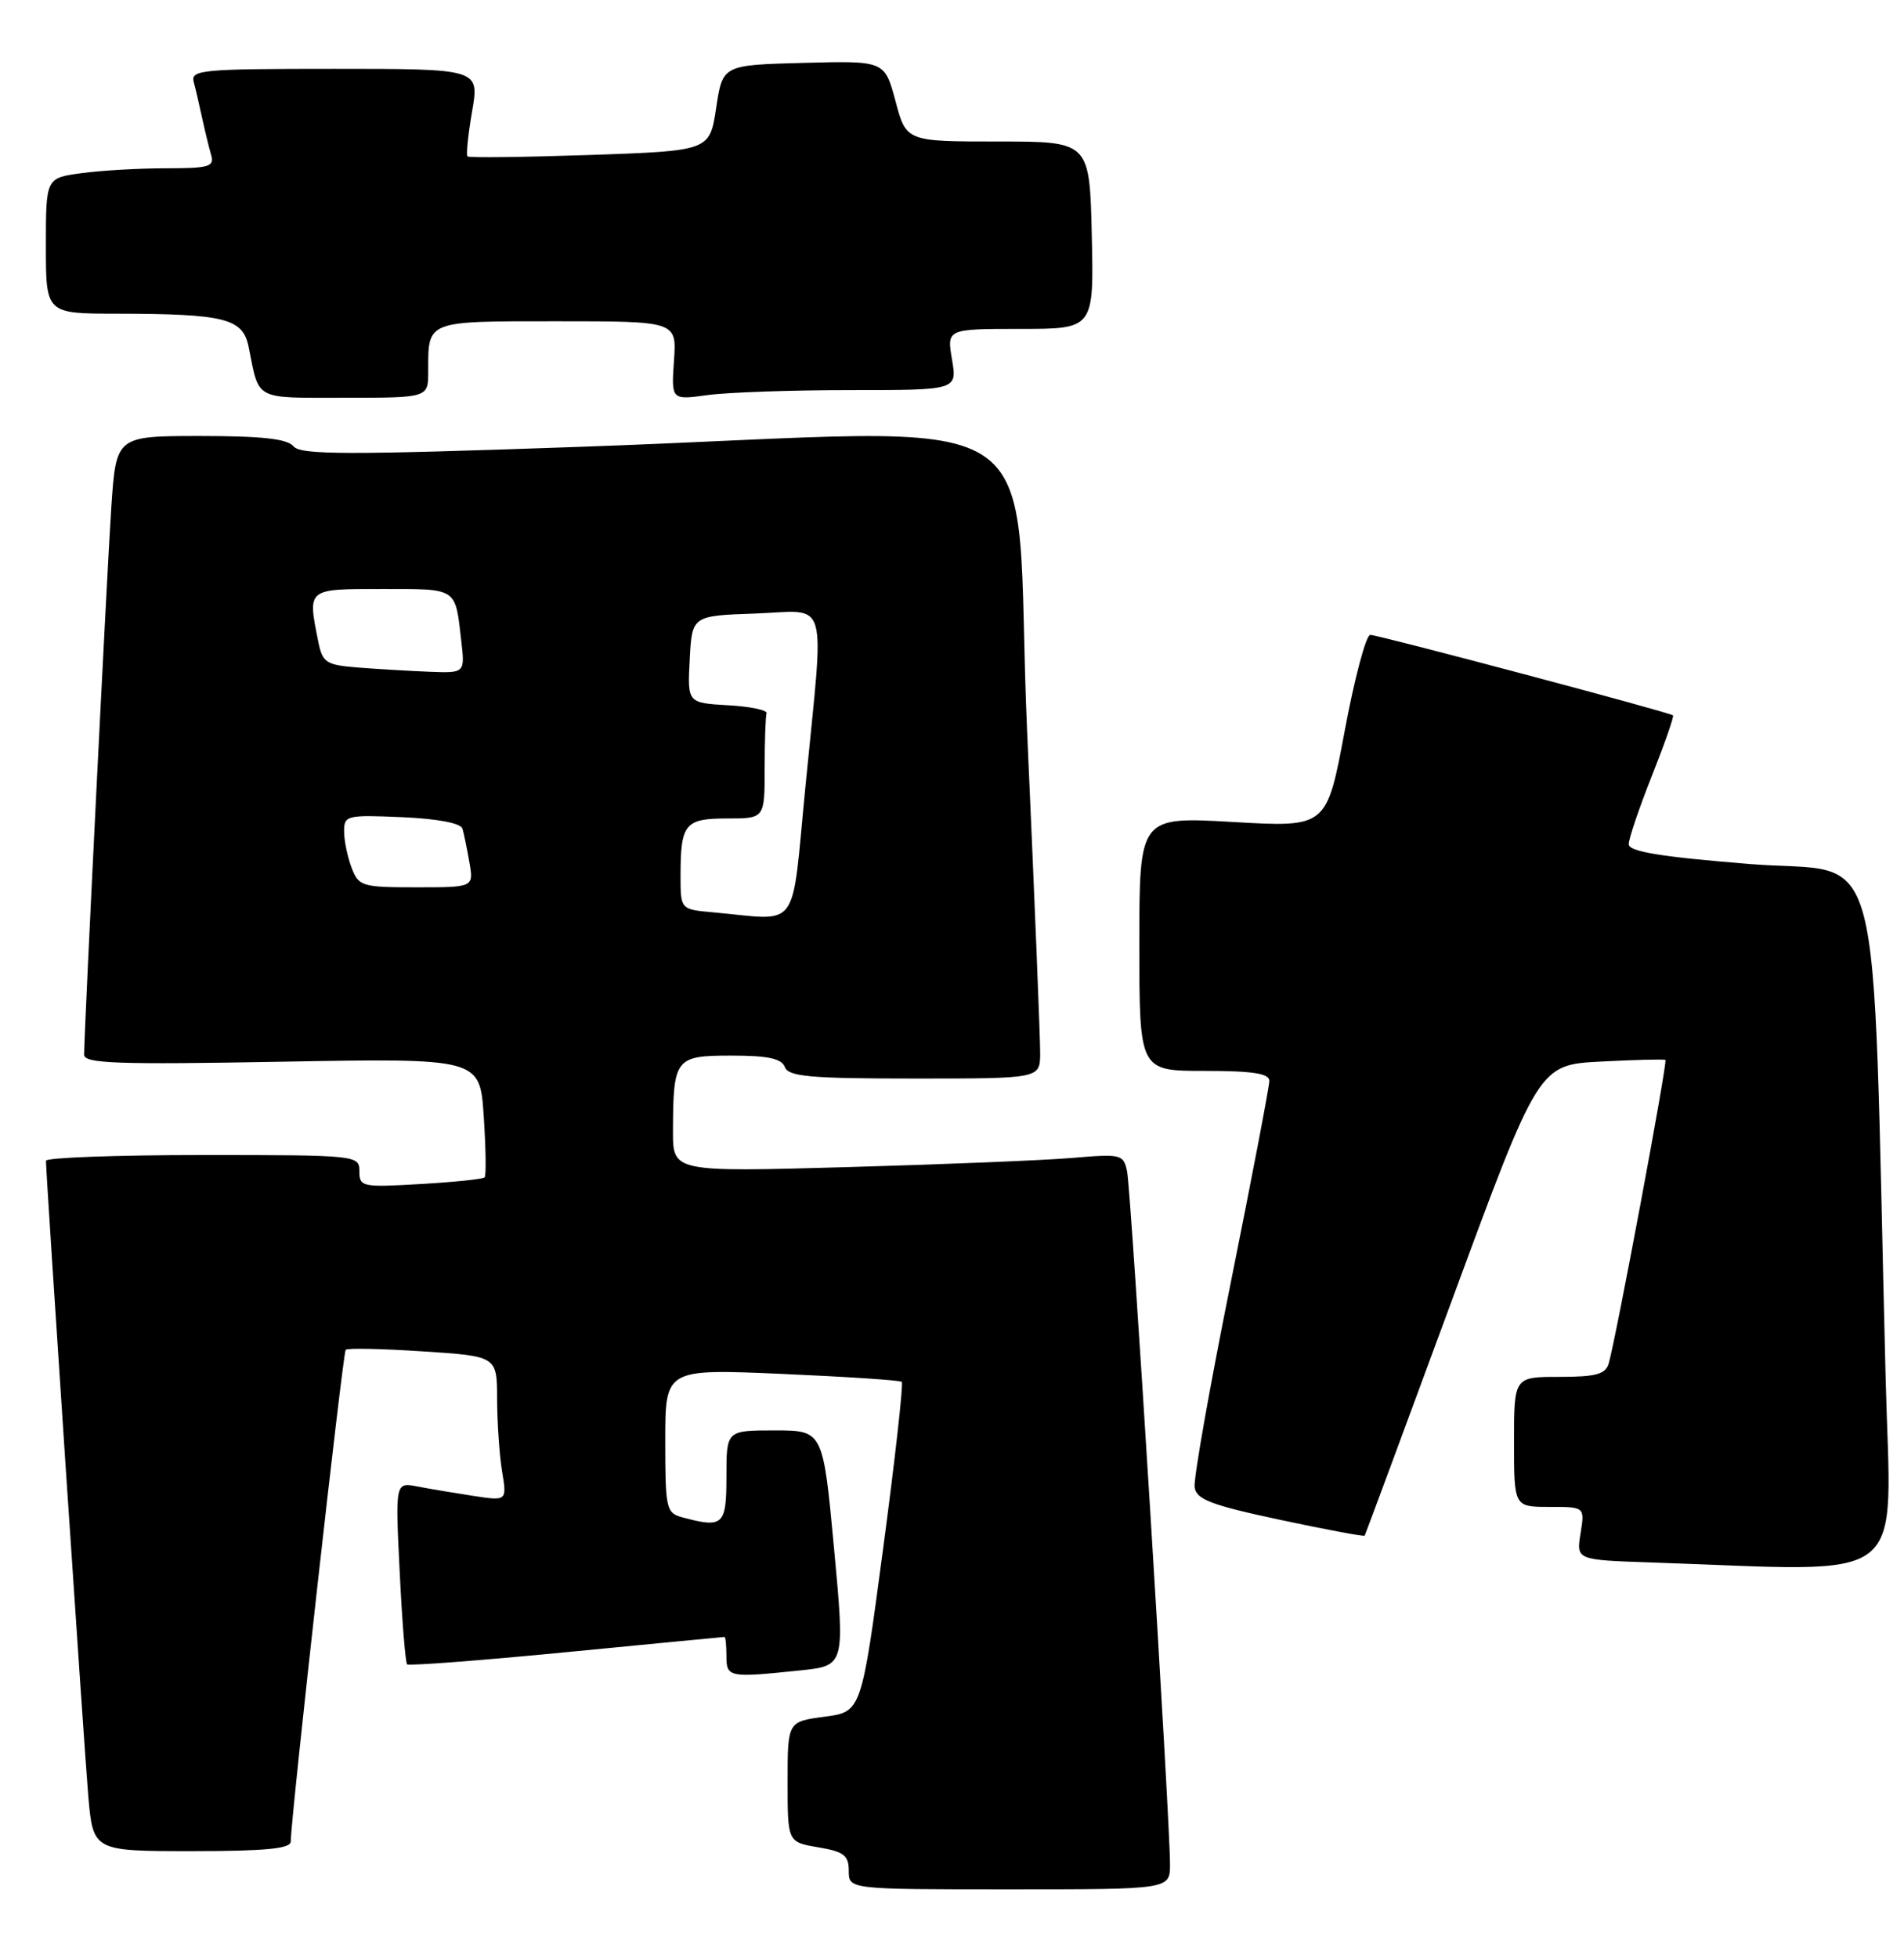 <?xml version="1.0" encoding="UTF-8" standalone="no"?>
<!DOCTYPE svg PUBLIC "-//W3C//DTD SVG 1.1//EN" "http://www.w3.org/Graphics/SVG/1.1/DTD/svg11.dtd" >
<svg xmlns="http://www.w3.org/2000/svg" xmlns:xlink="http://www.w3.org/1999/xlink" version="1.1" viewBox="0 0 249 256">
 <g >
 <path fill="currentColor"
d=" M 153.01 243.75 C 153.04 238.23 147.92 155.64 147.40 153.15 C 146.93 150.90 146.64 150.83 140.21 151.38 C 136.52 151.69 123.26 152.23 110.75 152.58 C 88.00 153.22 88.00 153.22 88.01 147.86 C 88.04 138.33 88.30 138.00 95.65 138.00 C 100.43 138.00 102.21 138.38 102.64 139.50 C 103.12 140.75 105.96 141.00 119.61 141.00 C 136.00 141.00 136.00 141.00 136.03 137.75 C 136.05 135.96 135.28 117.06 134.33 95.75 C 132.34 51.13 140.19 56.15 76.00 58.41 C 45.42 59.49 39.32 59.48 38.39 58.35 C 37.58 57.37 34.29 57.00 26.23 57.00 C 15.19 57.00 15.19 57.00 14.56 66.25 C 13.99 74.74 11.01 134.69 11.00 137.88 C 11.00 139.04 15.27 139.19 36.88 138.80 C 62.76 138.34 62.76 138.34 63.26 145.92 C 63.54 150.09 63.59 153.69 63.38 153.92 C 63.17 154.14 59.40 154.54 55.00 154.79 C 47.36 155.24 47.00 155.16 47.00 153.13 C 47.00 151.03 46.75 151.00 26.50 151.00 C 15.22 151.00 6.00 151.34 6.01 151.75 C 6.03 153.88 11.01 228.55 11.54 234.75 C 12.17 242.00 12.17 242.00 25.09 242.00 C 34.74 242.00 38.01 241.68 38.02 240.75 C 38.08 237.27 44.84 176.83 45.21 176.46 C 45.44 176.22 49.99 176.32 55.32 176.67 C 65.00 177.30 65.00 177.30 65.01 182.90 C 65.02 185.98 65.31 190.24 65.66 192.36 C 66.30 196.23 66.30 196.23 61.90 195.56 C 59.48 195.19 56.19 194.64 54.60 194.33 C 51.69 193.77 51.69 193.77 52.27 205.48 C 52.58 211.91 53.02 217.36 53.24 217.58 C 53.46 217.80 62.84 217.08 74.07 215.99 C 85.31 214.90 94.61 214.00 94.75 214.00 C 94.89 214.00 95.00 215.12 95.00 216.50 C 95.00 219.29 95.31 219.35 104.61 218.38 C 110.50 217.77 110.50 217.77 109.07 202.38 C 107.63 187.00 107.63 187.00 101.31 187.00 C 95.00 187.00 95.00 187.00 95.00 193.00 C 95.00 199.41 94.59 199.80 89.25 198.37 C 87.12 197.80 87.00 197.27 87.00 188.36 C 87.00 178.95 87.00 178.95 102.25 179.61 C 110.64 179.98 117.69 180.44 117.93 180.65 C 118.16 180.85 117.07 190.64 115.50 202.40 C 112.65 223.79 112.65 223.79 107.83 224.43 C 103.00 225.07 103.00 225.07 103.00 232.95 C 103.00 240.82 103.00 240.82 107.00 241.50 C 110.37 242.07 111.00 242.55 111.00 244.59 C 111.00 247.00 111.00 247.00 132.00 247.00 C 153.00 247.00 153.00 247.00 153.01 243.75 Z  M 246.60 180.25 C 244.76 107.06 246.69 114.40 228.89 112.96 C 217.11 112.01 213.00 111.33 213.00 110.36 C 213.00 109.64 214.37 105.61 216.04 101.40 C 217.71 97.19 218.95 93.64 218.79 93.52 C 218.27 93.10 180.24 83.00 179.20 83.00 C 178.65 83.00 177.14 88.66 175.85 95.58 C 173.50 108.17 173.50 108.17 161.25 107.46 C 149.00 106.76 149.00 106.76 149.00 123.38 C 149.00 140.00 149.00 140.00 157.50 140.00 C 163.83 140.00 166.00 140.33 166.00 141.31 C 166.00 142.03 163.74 153.84 160.98 167.56 C 158.21 181.28 156.07 193.37 156.23 194.43 C 156.45 196.03 158.37 196.76 167.41 198.69 C 173.41 199.97 178.39 200.90 178.47 200.76 C 178.56 200.62 183.71 186.71 189.93 169.85 C 201.23 139.20 201.23 139.20 209.36 138.78 C 213.84 138.55 217.64 138.45 217.80 138.57 C 218.11 138.77 211.32 175.05 210.38 178.25 C 209.96 179.66 208.72 180.00 203.93 180.00 C 198.00 180.00 198.00 180.00 198.00 188.50 C 198.00 197.00 198.00 197.00 202.63 197.00 C 207.26 197.00 207.26 197.00 206.70 200.46 C 206.14 203.93 206.14 203.93 215.82 204.26 C 250.34 205.42 247.30 207.79 246.60 180.25 Z  M 56.00 48.58 C 56.00 41.85 55.61 42.00 72.86 42.00 C 88.50 42.00 88.50 42.00 88.14 47.15 C 87.79 52.30 87.79 52.30 92.53 51.65 C 95.14 51.29 103.56 51.00 111.23 51.00 C 125.18 51.00 125.18 51.00 124.50 47.00 C 123.82 43.00 123.82 43.00 133.44 43.00 C 143.06 43.00 143.06 43.00 142.78 30.75 C 142.50 18.50 142.50 18.50 130.51 18.50 C 118.52 18.50 118.52 18.50 117.11 13.22 C 115.69 7.94 115.69 7.94 105.10 8.22 C 94.50 8.50 94.50 8.50 93.66 14.11 C 92.81 19.72 92.81 19.72 77.16 20.26 C 68.55 20.55 61.34 20.64 61.14 20.45 C 60.94 20.27 61.21 17.61 61.74 14.56 C 62.70 9.00 62.70 9.00 43.78 9.00 C 26.25 9.00 24.90 9.13 25.34 10.75 C 25.60 11.71 26.10 13.85 26.45 15.50 C 26.81 17.15 27.33 19.29 27.61 20.25 C 28.07 21.79 27.36 22.00 21.71 22.00 C 18.17 22.00 13.19 22.29 10.64 22.64 C 6.00 23.27 6.00 23.27 6.00 32.14 C 6.00 41.00 6.00 41.00 15.25 41.01 C 29.44 41.03 31.77 41.62 32.52 45.37 C 33.94 52.43 33.12 52.00 45.07 52.00 C 56.00 52.00 56.00 52.00 56.00 48.58 Z  M 93.25 119.27 C 89.00 118.89 89.00 118.89 89.00 114.52 C 89.00 107.68 89.56 107.00 95.11 107.00 C 100.00 107.00 100.00 107.00 100.00 100.50 C 100.00 96.92 100.11 93.66 100.25 93.25 C 100.39 92.84 98.12 92.36 95.20 92.20 C 89.90 91.89 89.90 91.89 90.20 86.20 C 90.50 80.50 90.50 80.50 98.75 80.21 C 108.54 79.86 107.82 77.40 105.34 102.75 C 103.44 122.14 104.78 120.31 93.25 119.27 Z  M 45.98 113.43 C 45.44 112.02 45.00 109.89 45.00 108.68 C 45.00 106.60 45.35 106.52 52.56 106.83 C 57.20 107.03 60.26 107.61 60.48 108.33 C 60.67 108.97 61.08 110.96 61.39 112.75 C 61.95 116.00 61.95 116.00 54.45 116.00 C 47.32 116.00 46.90 115.87 45.98 113.43 Z  M 46.86 87.27 C 42.60 86.93 42.18 86.65 41.61 83.82 C 40.23 76.89 40.09 77.00 50.03 77.00 C 59.88 77.00 59.52 76.76 60.32 83.75 C 60.81 88.00 60.81 88.00 56.15 87.82 C 53.59 87.72 49.41 87.47 46.86 87.27 Z "/>
</g>
</svg>